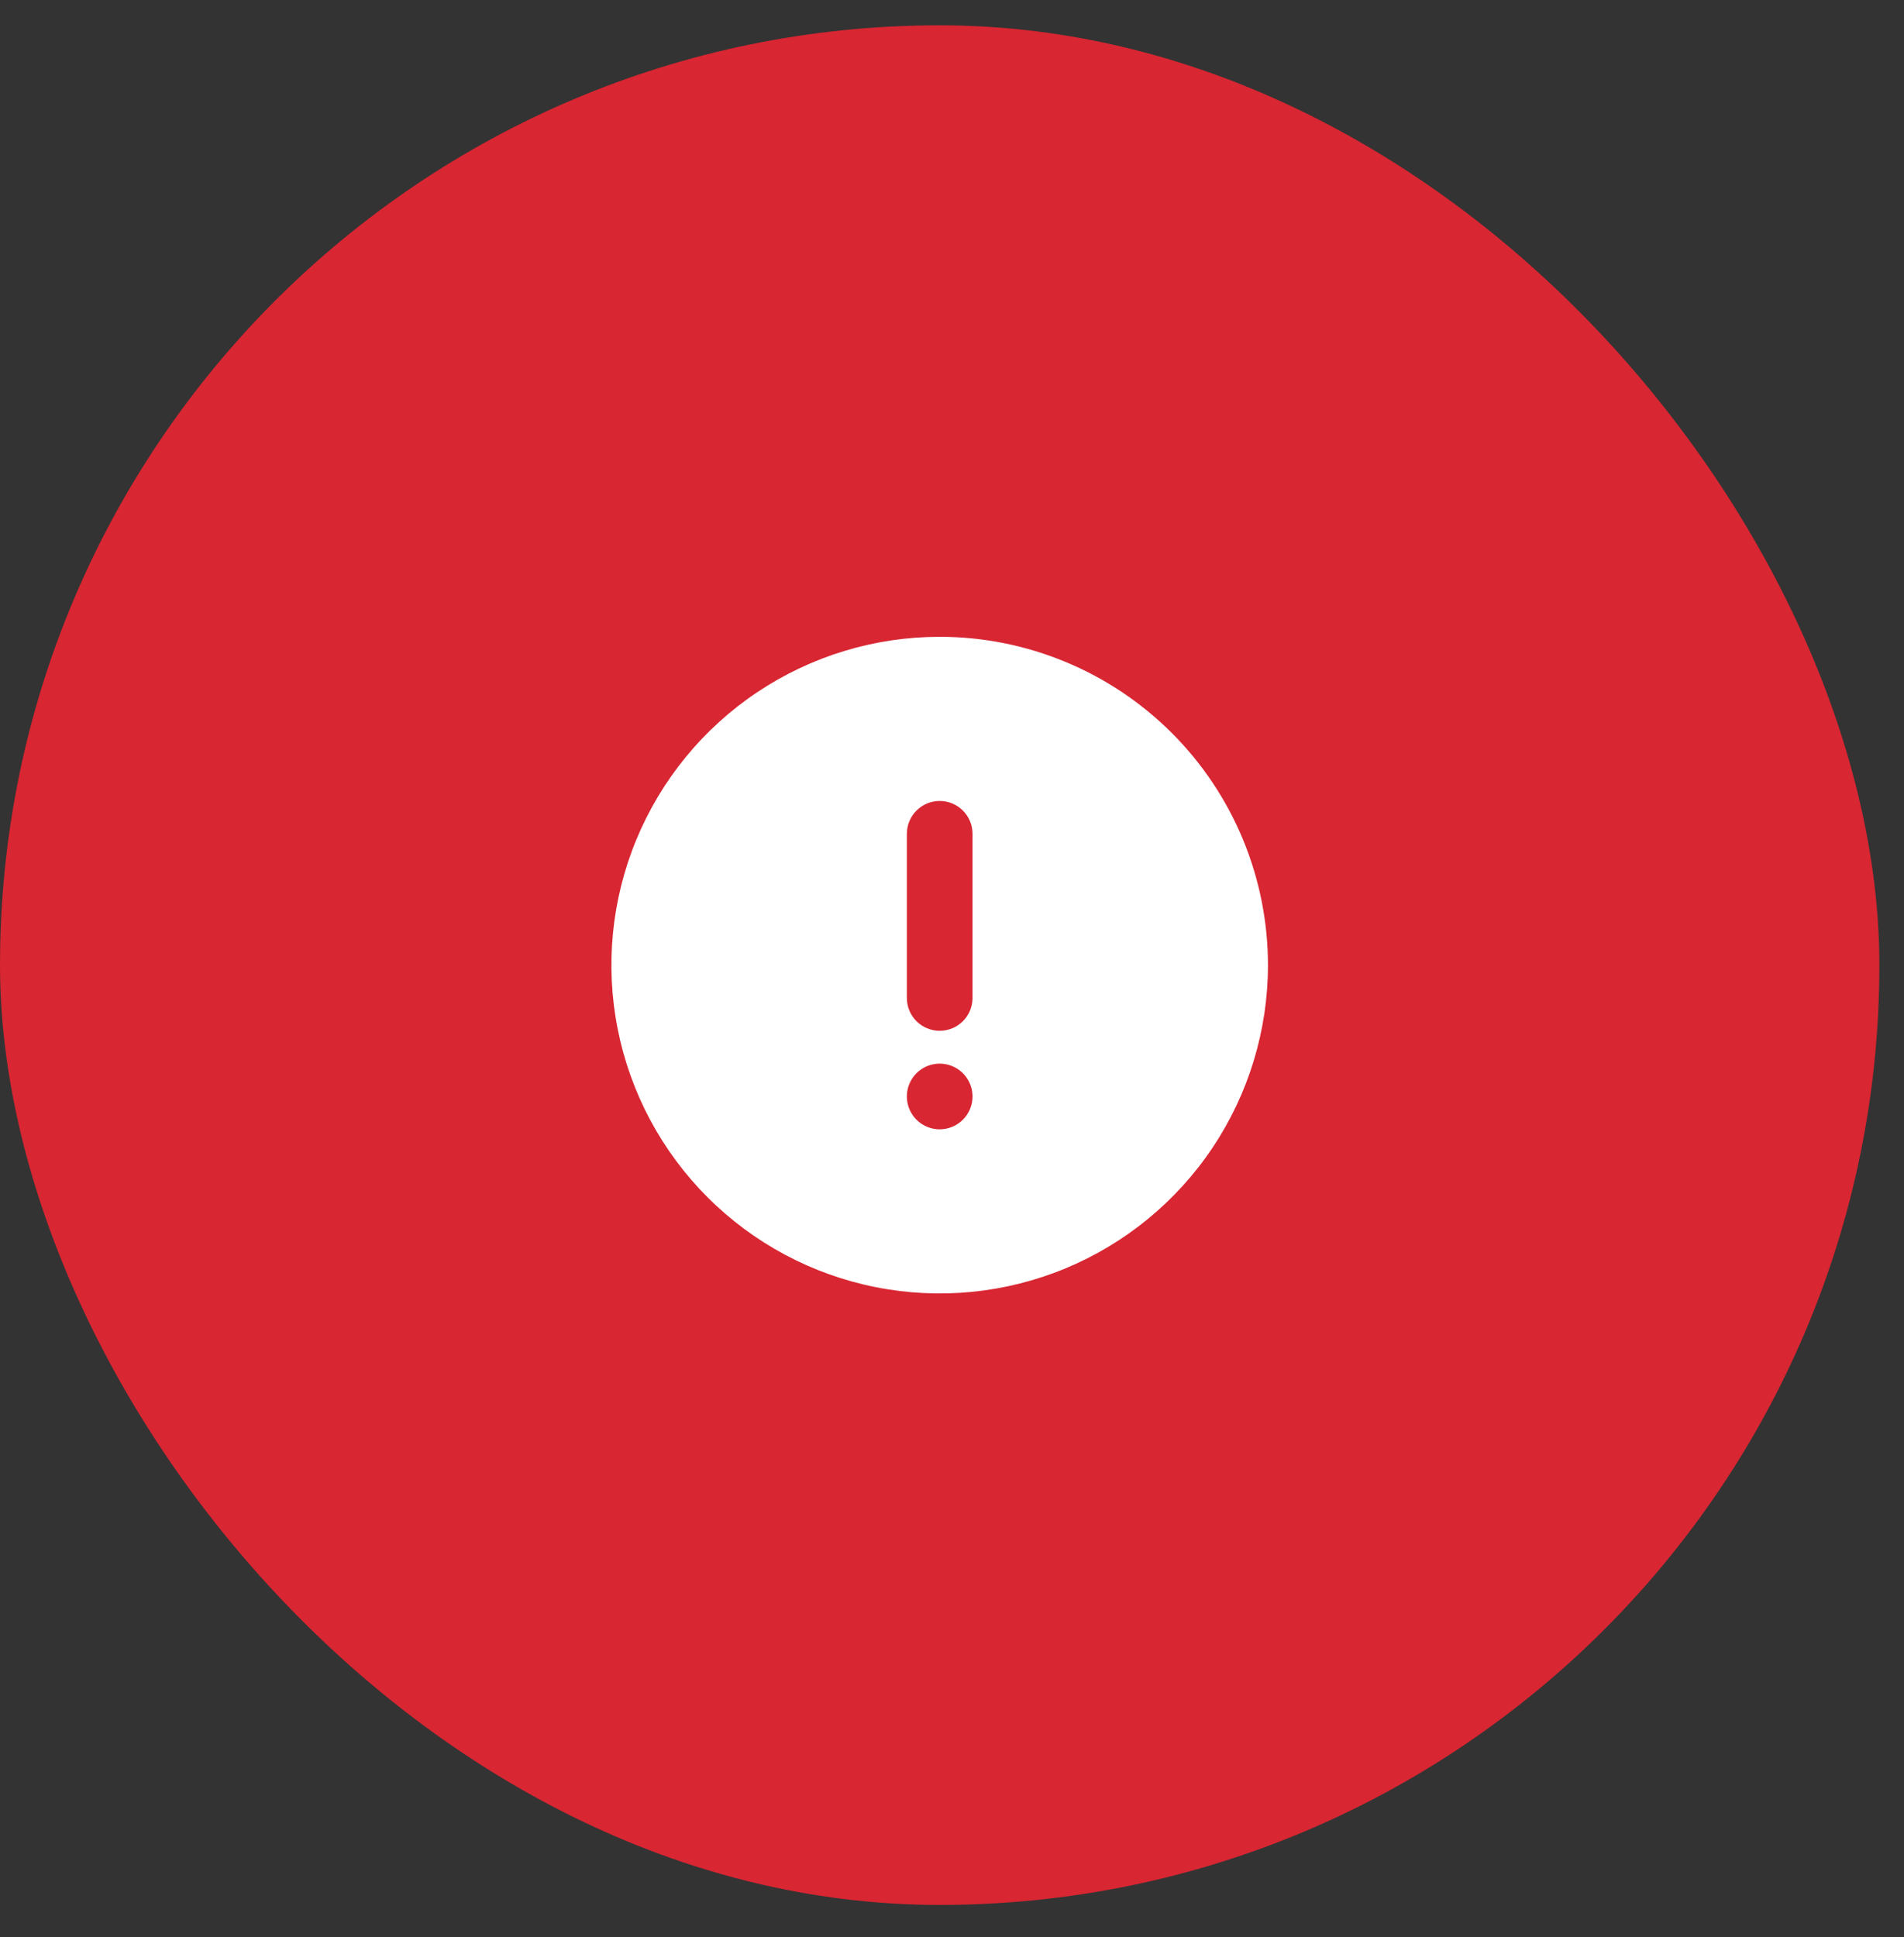 <svg width="58" height="59" viewBox="0 0 58 59" fill="none" xmlns="http://www.w3.org/2000/svg">
<rect x="0" y="0" width="58" height="59" fill="#333333" stroke="none"/>
<rect y="0.771" width="57.25" height="57.25" rx="28.625" fill="#D82632"/>
<path d="M28.625 19.396C26.647 19.396 24.714 19.983 23.069 21.082C21.425 22.181 20.143 23.742 19.386 25.57C18.629 27.397 18.431 29.408 18.817 31.347C19.203 33.287 20.155 35.069 21.554 36.468C22.953 37.866 24.734 38.819 26.674 39.204C28.614 39.59 30.625 39.392 32.452 38.635C34.279 37.878 35.841 36.597 36.94 34.952C38.038 33.308 38.625 31.374 38.625 29.396C38.625 28.083 38.366 26.783 37.864 25.57C37.361 24.356 36.625 23.254 35.696 22.325C34.767 21.397 33.665 20.66 32.452 20.158C31.239 19.655 29.938 19.396 28.625 19.396ZM28.625 34.397C28.427 34.397 28.234 34.338 28.069 34.228C27.905 34.118 27.777 33.962 27.701 33.779C27.625 33.596 27.606 33.395 27.644 33.201C27.683 33.007 27.778 32.829 27.918 32.689C28.058 32.55 28.236 32.454 28.43 32.416C28.624 32.377 28.825 32.397 29.008 32.473C29.19 32.548 29.347 32.676 29.456 32.841C29.566 33.005 29.625 33.199 29.625 33.397C29.625 33.662 29.52 33.916 29.332 34.104C29.145 34.291 28.89 34.397 28.625 34.397ZM29.625 30.396C29.625 30.662 29.52 30.916 29.332 31.104C29.145 31.291 28.89 31.396 28.625 31.396C28.36 31.396 28.105 31.291 27.918 31.104C27.73 30.916 27.625 30.662 27.625 30.396V25.396C27.625 25.131 27.73 24.877 27.918 24.689C28.105 24.502 28.36 24.396 28.625 24.396C28.89 24.396 29.145 24.502 29.332 24.689C29.52 24.877 29.625 25.131 29.625 25.396V30.396Z" fill="white"/>
</svg>
